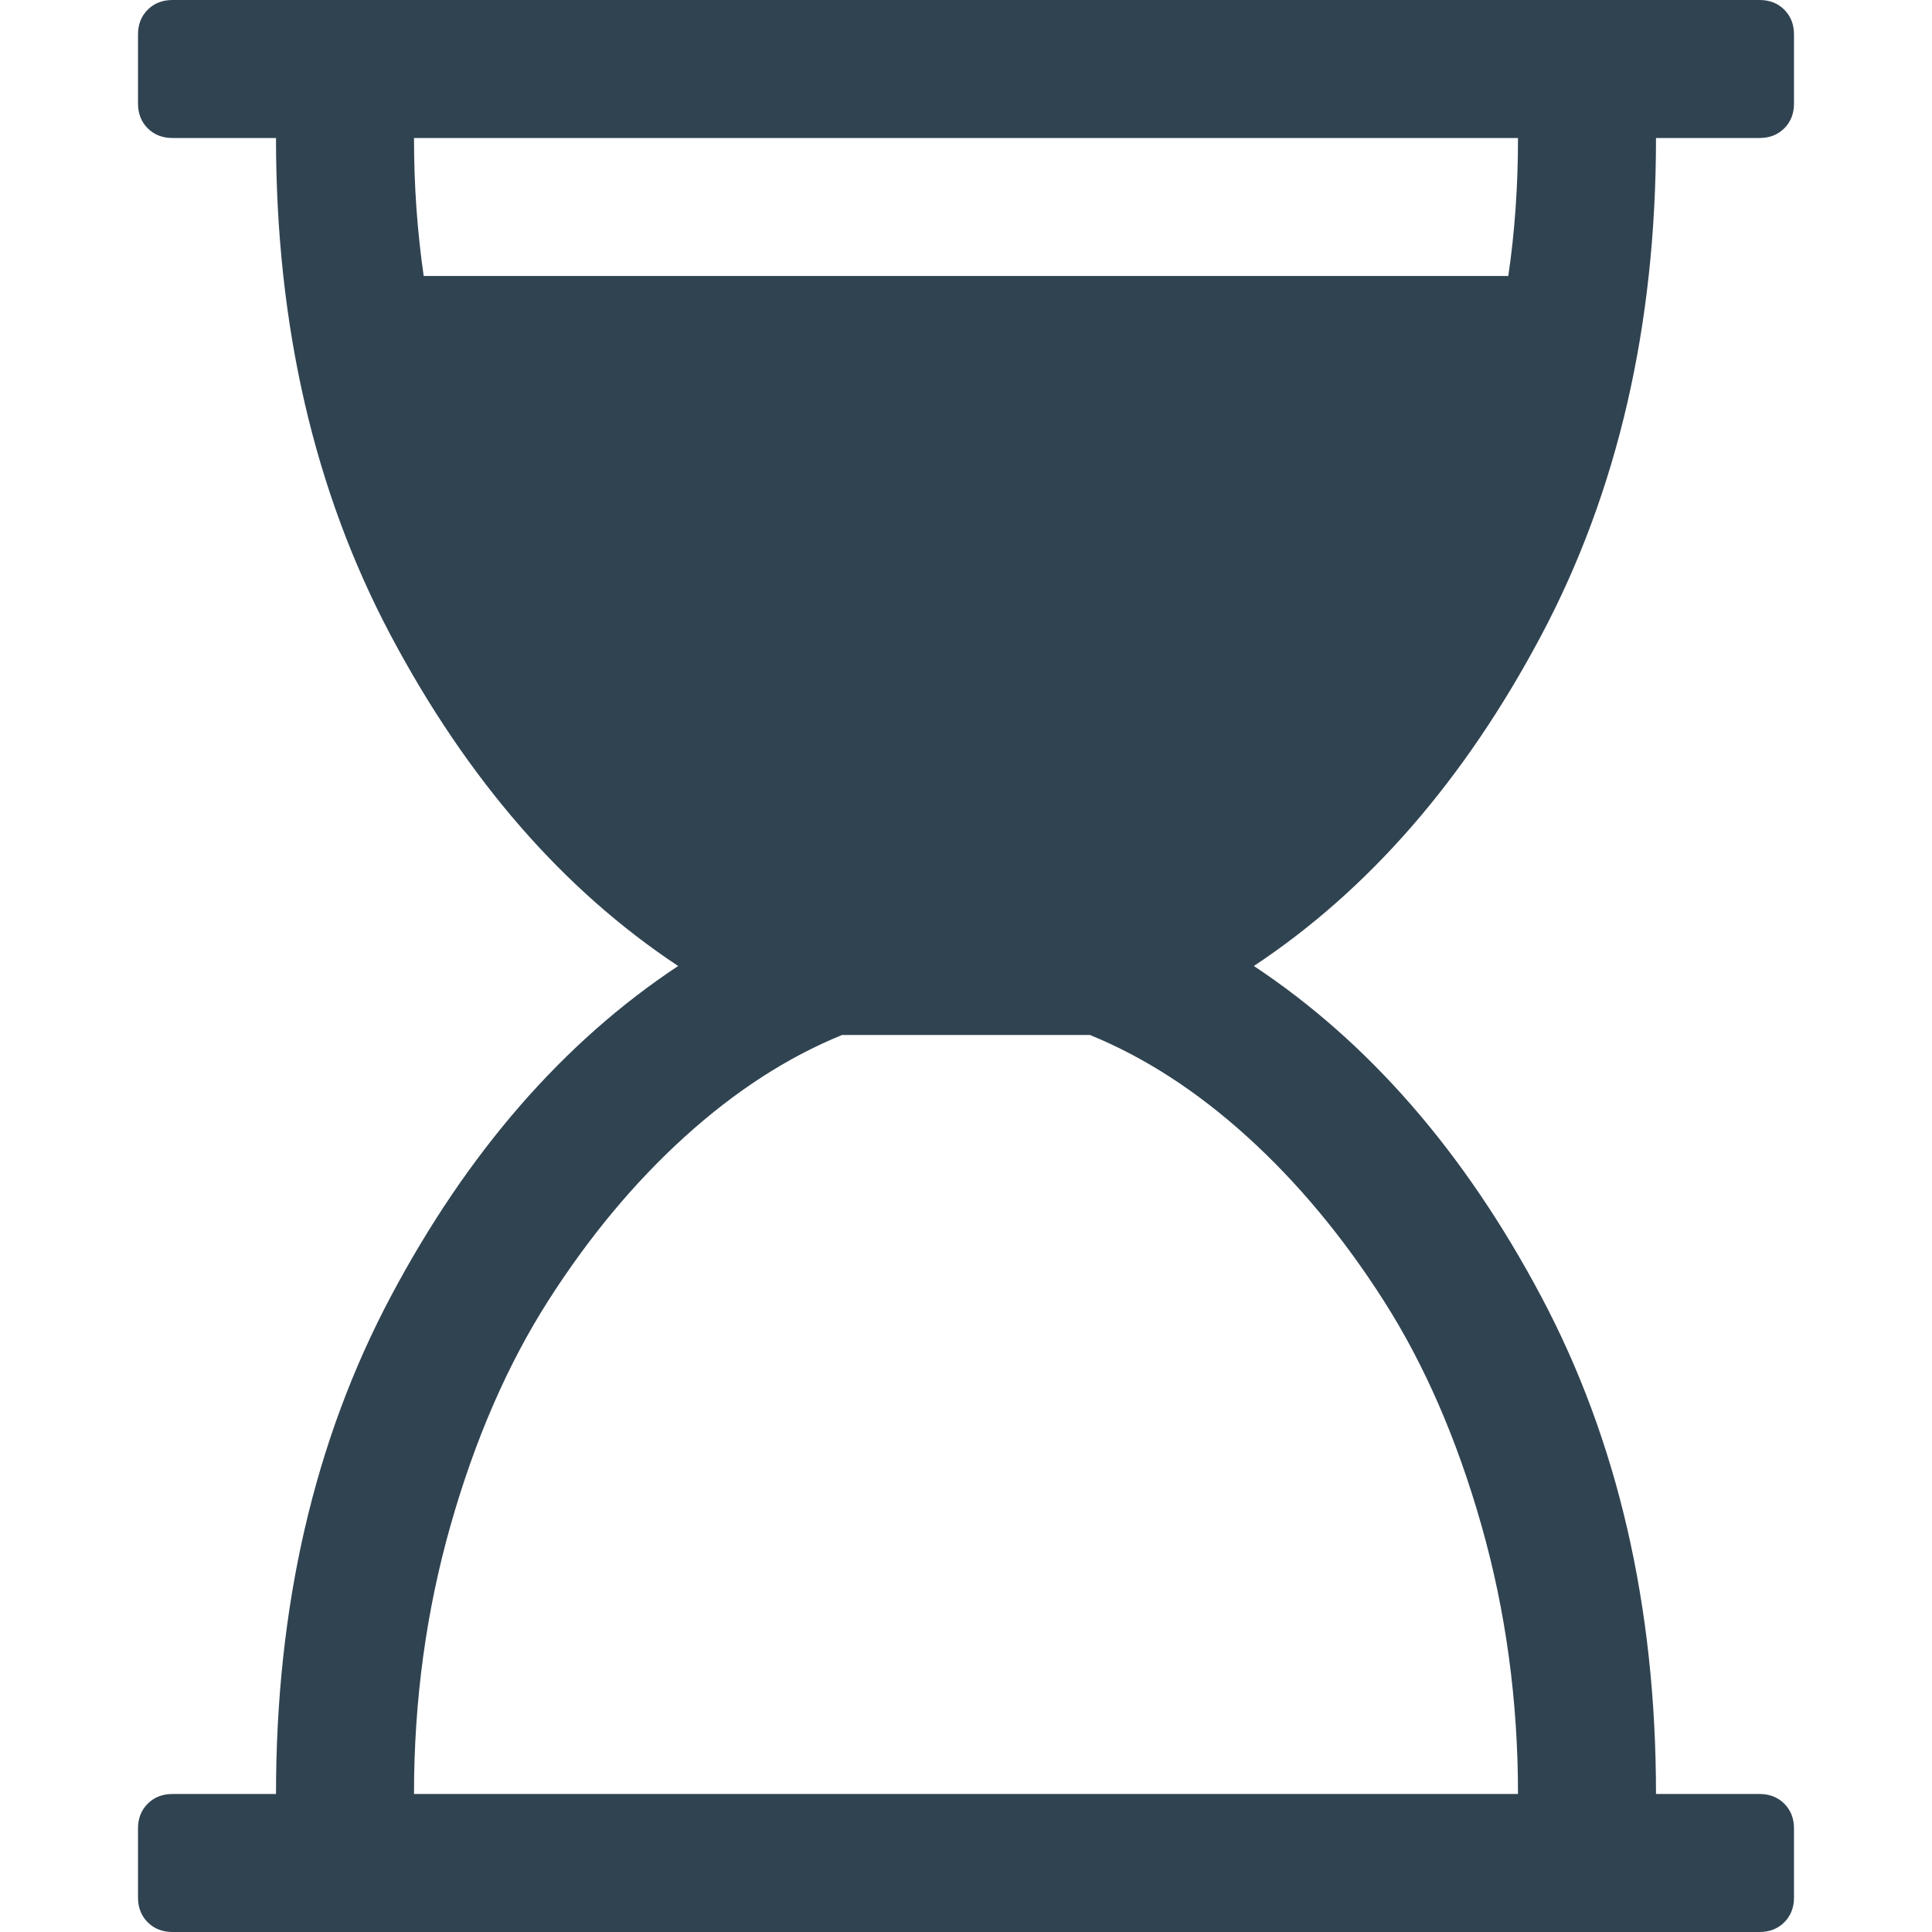 <svg width="1792" height="1792" xmlns="http://www.w3.org/2000/svg">

 <g>
  <title>background</title>
  <rect fill="none" id="canvas_background" height="402" width="582" y="-1" x="-1"/>
 </g>
 <g>
  <title>Layer 1</title>
  <path fill="#304351" id="svg_1" d="m1536,128q0,261 -106.5,461.5t-266.5,306.5q160,106 266.5,306.5t106.5,461.5l96,0q14,0 23,9t9,23l0,64q0,14 -9,23t-23,9l-1472,0q-14,0 -23,-9t-9,-23l0,-64q0,-14 9,-23t23,-9l96,0q0,-261 106.5,-461.5t266.5,-306.5q-160,-106 -266.5,-306.5t-106.5,-461.5l-96,0q-14,0 -23,-9t-9,-23l0,-64q0,-14 9,-23t23,-9l1472,0q14,0 23,9t9,23l0,64q0,14 -9,23t-23,9l-96,0zm-128,0l-1024,0q0,66 9,128l1006,0q9,-61 9,-128zm0,1536q0,-130 -34,-249.5t-90.5,-208t-126.5,-152t-146,-94.5l-230,0q-76,31 -146,94.5t-126.5,152t-90.5,208t-34,249.5l1024,0z"/>
 </g>
</svg>